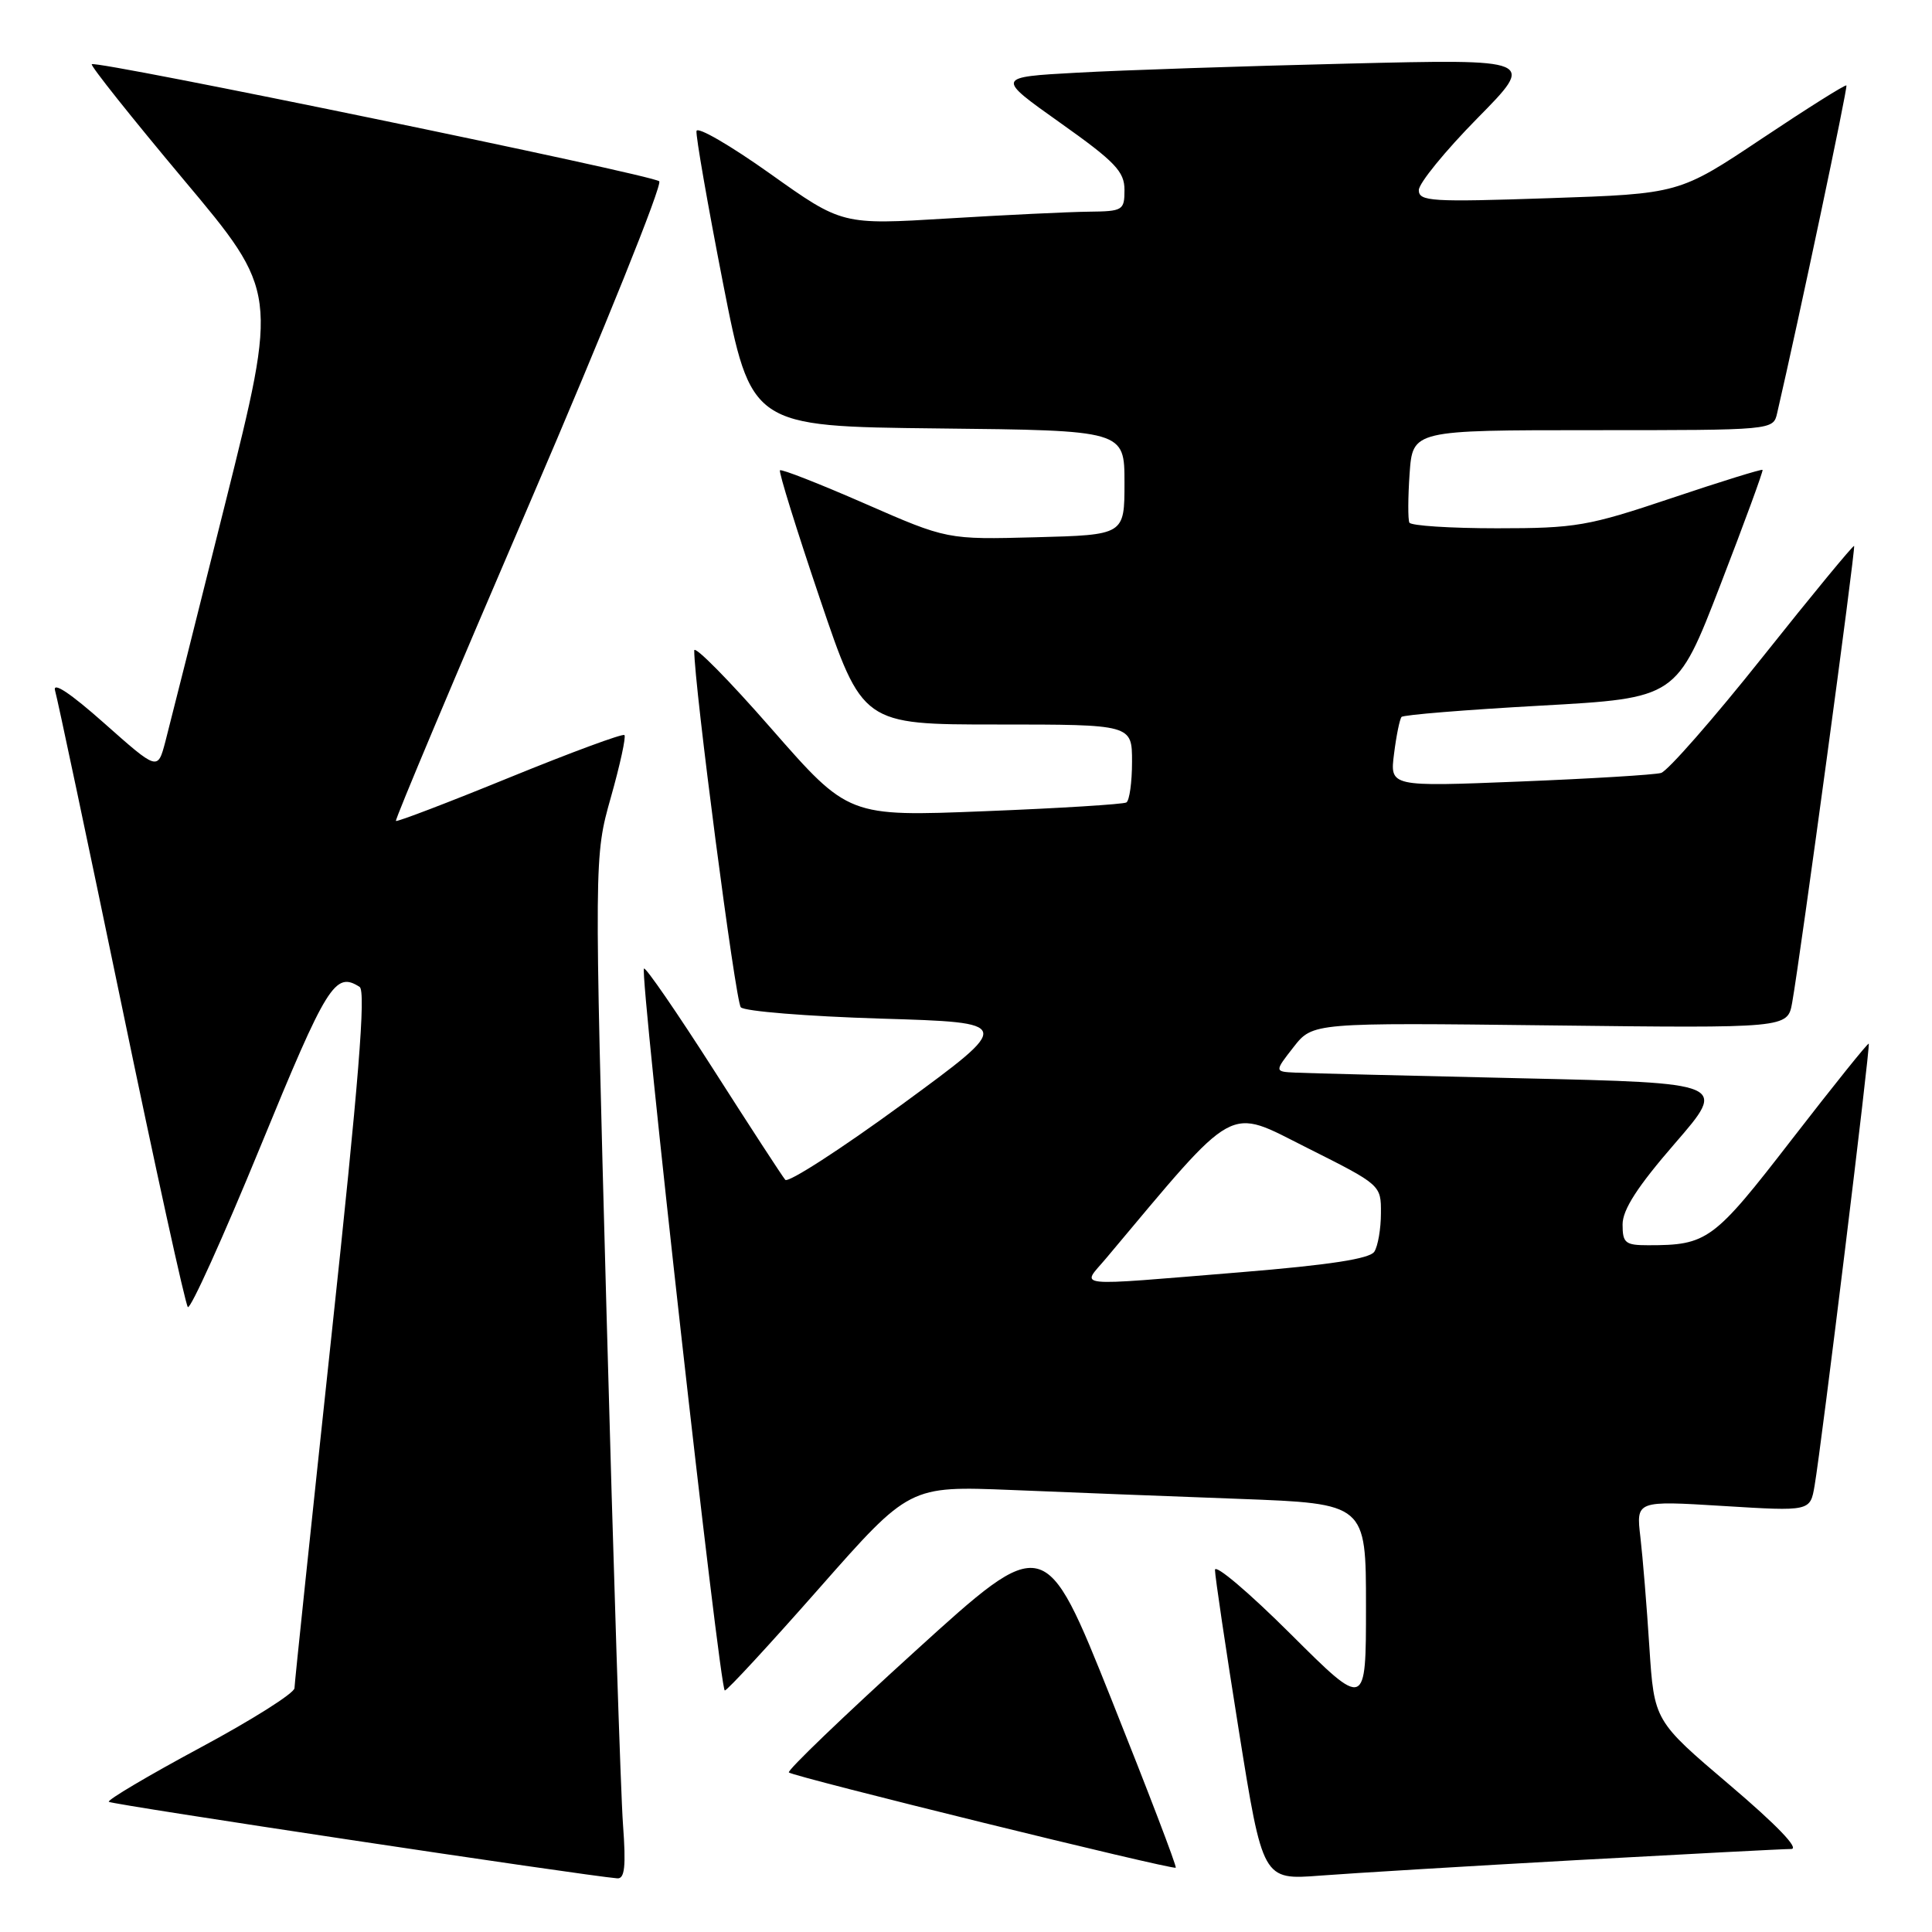 <?xml version="1.0" encoding="UTF-8" standalone="no"?>
<!DOCTYPE svg PUBLIC "-//W3C//DTD SVG 1.1//EN" "http://www.w3.org/Graphics/SVG/1.1/DTD/svg11.dtd" >
<svg xmlns="http://www.w3.org/2000/svg" xmlns:xlink="http://www.w3.org/1999/xlink" version="1.1" viewBox="0 0 256 256">
 <g >
 <path fill="currentColor"
d=" M 82.55 241.75 C 82.25 237.76 81.27 207.28 80.37 174.00 C 78.73 113.50 78.73 113.50 80.94 105.66 C 82.16 101.35 82.97 97.63 82.74 97.40 C 82.51 97.17 75.66 99.70 67.52 103.02 C 59.39 106.34 52.61 108.93 52.46 108.78 C 52.31 108.63 60.29 89.67 70.19 66.65 C 80.09 43.63 87.81 24.44 87.35 24.02 C 86.40 23.15 12.71 7.95 12.16 8.51 C 11.96 8.70 17.44 15.58 24.32 23.79 C 36.84 38.71 36.84 38.71 29.87 66.60 C 26.04 81.95 22.45 96.21 21.90 98.31 C 20.89 102.11 20.89 102.11 13.81 95.83 C 9.29 91.82 6.93 90.26 7.30 91.52 C 7.62 92.61 11.57 111.28 16.08 133.00 C 20.58 154.72 24.55 172.81 24.89 173.19 C 25.22 173.56 29.55 164.00 34.50 151.94 C 43.34 130.39 44.40 128.69 47.65 130.77 C 48.50 131.31 47.53 143.40 43.92 177.00 C 41.24 202.03 39.03 223.04 39.02 223.69 C 39.01 224.35 33.37 227.91 26.49 231.60 C 19.61 235.30 14.18 238.52 14.42 238.75 C 14.77 239.11 77.27 248.51 81.79 248.89 C 82.78 248.97 82.96 247.32 82.55 241.75 Z  M 209.00 246.47 C 223.57 245.67 236.33 245.00 237.34 245.00 C 238.49 245.00 235.42 241.81 229.18 236.51 C 219.19 228.02 219.19 228.02 218.55 218.26 C 218.21 212.89 217.67 206.33 217.36 203.67 C 216.79 198.84 216.79 198.84 228.33 199.55 C 239.86 200.26 239.86 200.26 240.44 196.88 C 241.37 191.45 247.86 138.52 247.62 138.29 C 247.50 138.17 242.93 143.87 237.45 150.95 C 227.04 164.42 226.25 165.00 218.38 165.00 C 215.36 165.00 215.00 164.71 215.00 162.25 C 215.00 160.28 216.98 157.22 221.94 151.50 C 228.87 143.50 228.87 143.50 201.69 142.88 C 186.73 142.54 173.23 142.21 171.68 142.13 C 168.86 142.00 168.86 142.00 171.40 138.75 C 173.94 135.50 173.94 135.50 205.40 135.87 C 236.86 136.24 236.86 136.24 237.47 132.87 C 238.56 126.74 245.91 72.58 245.68 72.34 C 245.55 72.22 240.10 78.83 233.57 87.04 C 227.04 95.25 220.97 102.17 220.10 102.42 C 219.22 102.67 210.77 103.18 201.33 103.56 C 184.16 104.25 184.16 104.25 184.72 99.87 C 185.02 97.47 185.47 95.28 185.71 95.00 C 185.95 94.72 194.25 94.05 204.16 93.50 C 222.17 92.50 222.17 92.50 227.96 77.50 C 231.15 69.25 233.66 62.39 233.55 62.26 C 233.44 62.13 228.01 63.81 221.47 66.01 C 210.42 69.72 208.81 70.00 198.36 70.00 C 192.18 70.00 186.95 69.66 186.75 69.25 C 186.55 68.84 186.56 65.91 186.78 62.75 C 187.19 57.00 187.19 57.00 211.07 57.00 C 234.96 57.00 234.96 57.00 235.48 54.75 C 238.34 42.39 244.86 11.53 244.66 11.32 C 244.51 11.18 239.47 14.35 233.45 18.37 C 222.50 25.68 222.50 25.68 205.25 26.26 C 189.65 26.79 188.00 26.69 188.00 25.19 C 188.00 24.29 191.49 20.01 195.75 15.68 C 203.50 7.82 203.50 7.82 178.50 8.43 C 164.75 8.76 148.65 9.30 142.73 9.63 C 131.95 10.22 131.95 10.22 140.48 16.27 C 147.76 21.43 149.00 22.73 149.00 25.16 C 149.00 27.88 148.79 28.00 144.25 28.05 C 141.64 28.08 133.22 28.48 125.54 28.95 C 111.58 29.80 111.58 29.80 102.04 23.01 C 96.79 19.28 92.41 16.73 92.29 17.36 C 92.18 17.99 93.76 27.05 95.80 37.50 C 99.53 56.50 99.53 56.50 124.26 56.77 C 149.00 57.03 149.00 57.03 149.00 63.96 C 149.00 70.88 149.00 70.88 137.25 71.19 C 125.50 71.50 125.50 71.50 114.60 66.73 C 108.61 64.11 103.54 62.12 103.35 62.32 C 103.16 62.51 105.54 70.17 108.64 79.33 C 114.28 96.00 114.28 96.00 132.14 96.00 C 150.00 96.00 150.00 96.00 150.00 100.94 C 150.00 103.66 149.66 106.08 149.25 106.33 C 148.84 106.57 140.38 107.10 130.46 107.49 C 112.42 108.21 112.42 108.21 102.21 96.55 C 96.60 90.13 92.00 85.47 91.99 86.19 C 91.97 90.69 97.45 132.68 98.16 133.47 C 98.64 134.00 106.97 134.67 116.68 134.97 C 134.32 135.50 134.32 135.50 119.54 146.33 C 111.40 152.28 104.43 156.78 104.05 156.33 C 103.66 155.87 99.38 149.30 94.54 141.72 C 89.69 134.14 85.55 128.12 85.33 128.34 C 84.73 128.94 95.37 224.00 96.04 224.00 C 96.36 224.00 101.99 217.90 108.56 210.44 C 120.50 196.89 120.50 196.89 134.00 197.43 C 141.43 197.74 155.04 198.27 164.25 198.61 C 181.00 199.24 181.00 199.24 181.00 212.85 C 181.00 226.46 181.00 226.46 171.00 216.50 C 165.50 211.02 161.00 207.20 160.99 208.02 C 160.99 208.83 162.41 218.41 164.15 229.30 C 167.32 249.11 167.32 249.11 174.91 248.53 C 179.08 248.21 194.43 247.28 209.00 246.47 Z  M 147.28 225.20 C 138.47 203.15 138.47 203.15 121.27 218.78 C 111.81 227.37 104.27 234.61 104.53 234.86 C 105.09 235.42 155.38 247.80 155.79 247.48 C 155.96 247.35 152.12 237.32 147.28 225.20 Z  M 146.55 166.75 C 164.14 145.80 162.47 146.72 173.19 152.09 C 182.99 157.01 183.00 157.02 182.98 160.76 C 182.98 162.82 182.58 165.11 182.11 165.85 C 181.52 166.79 176.22 167.61 164.38 168.58 C 141.56 170.44 143.30 170.62 146.55 166.75 Z "/>
</g>
</svg>